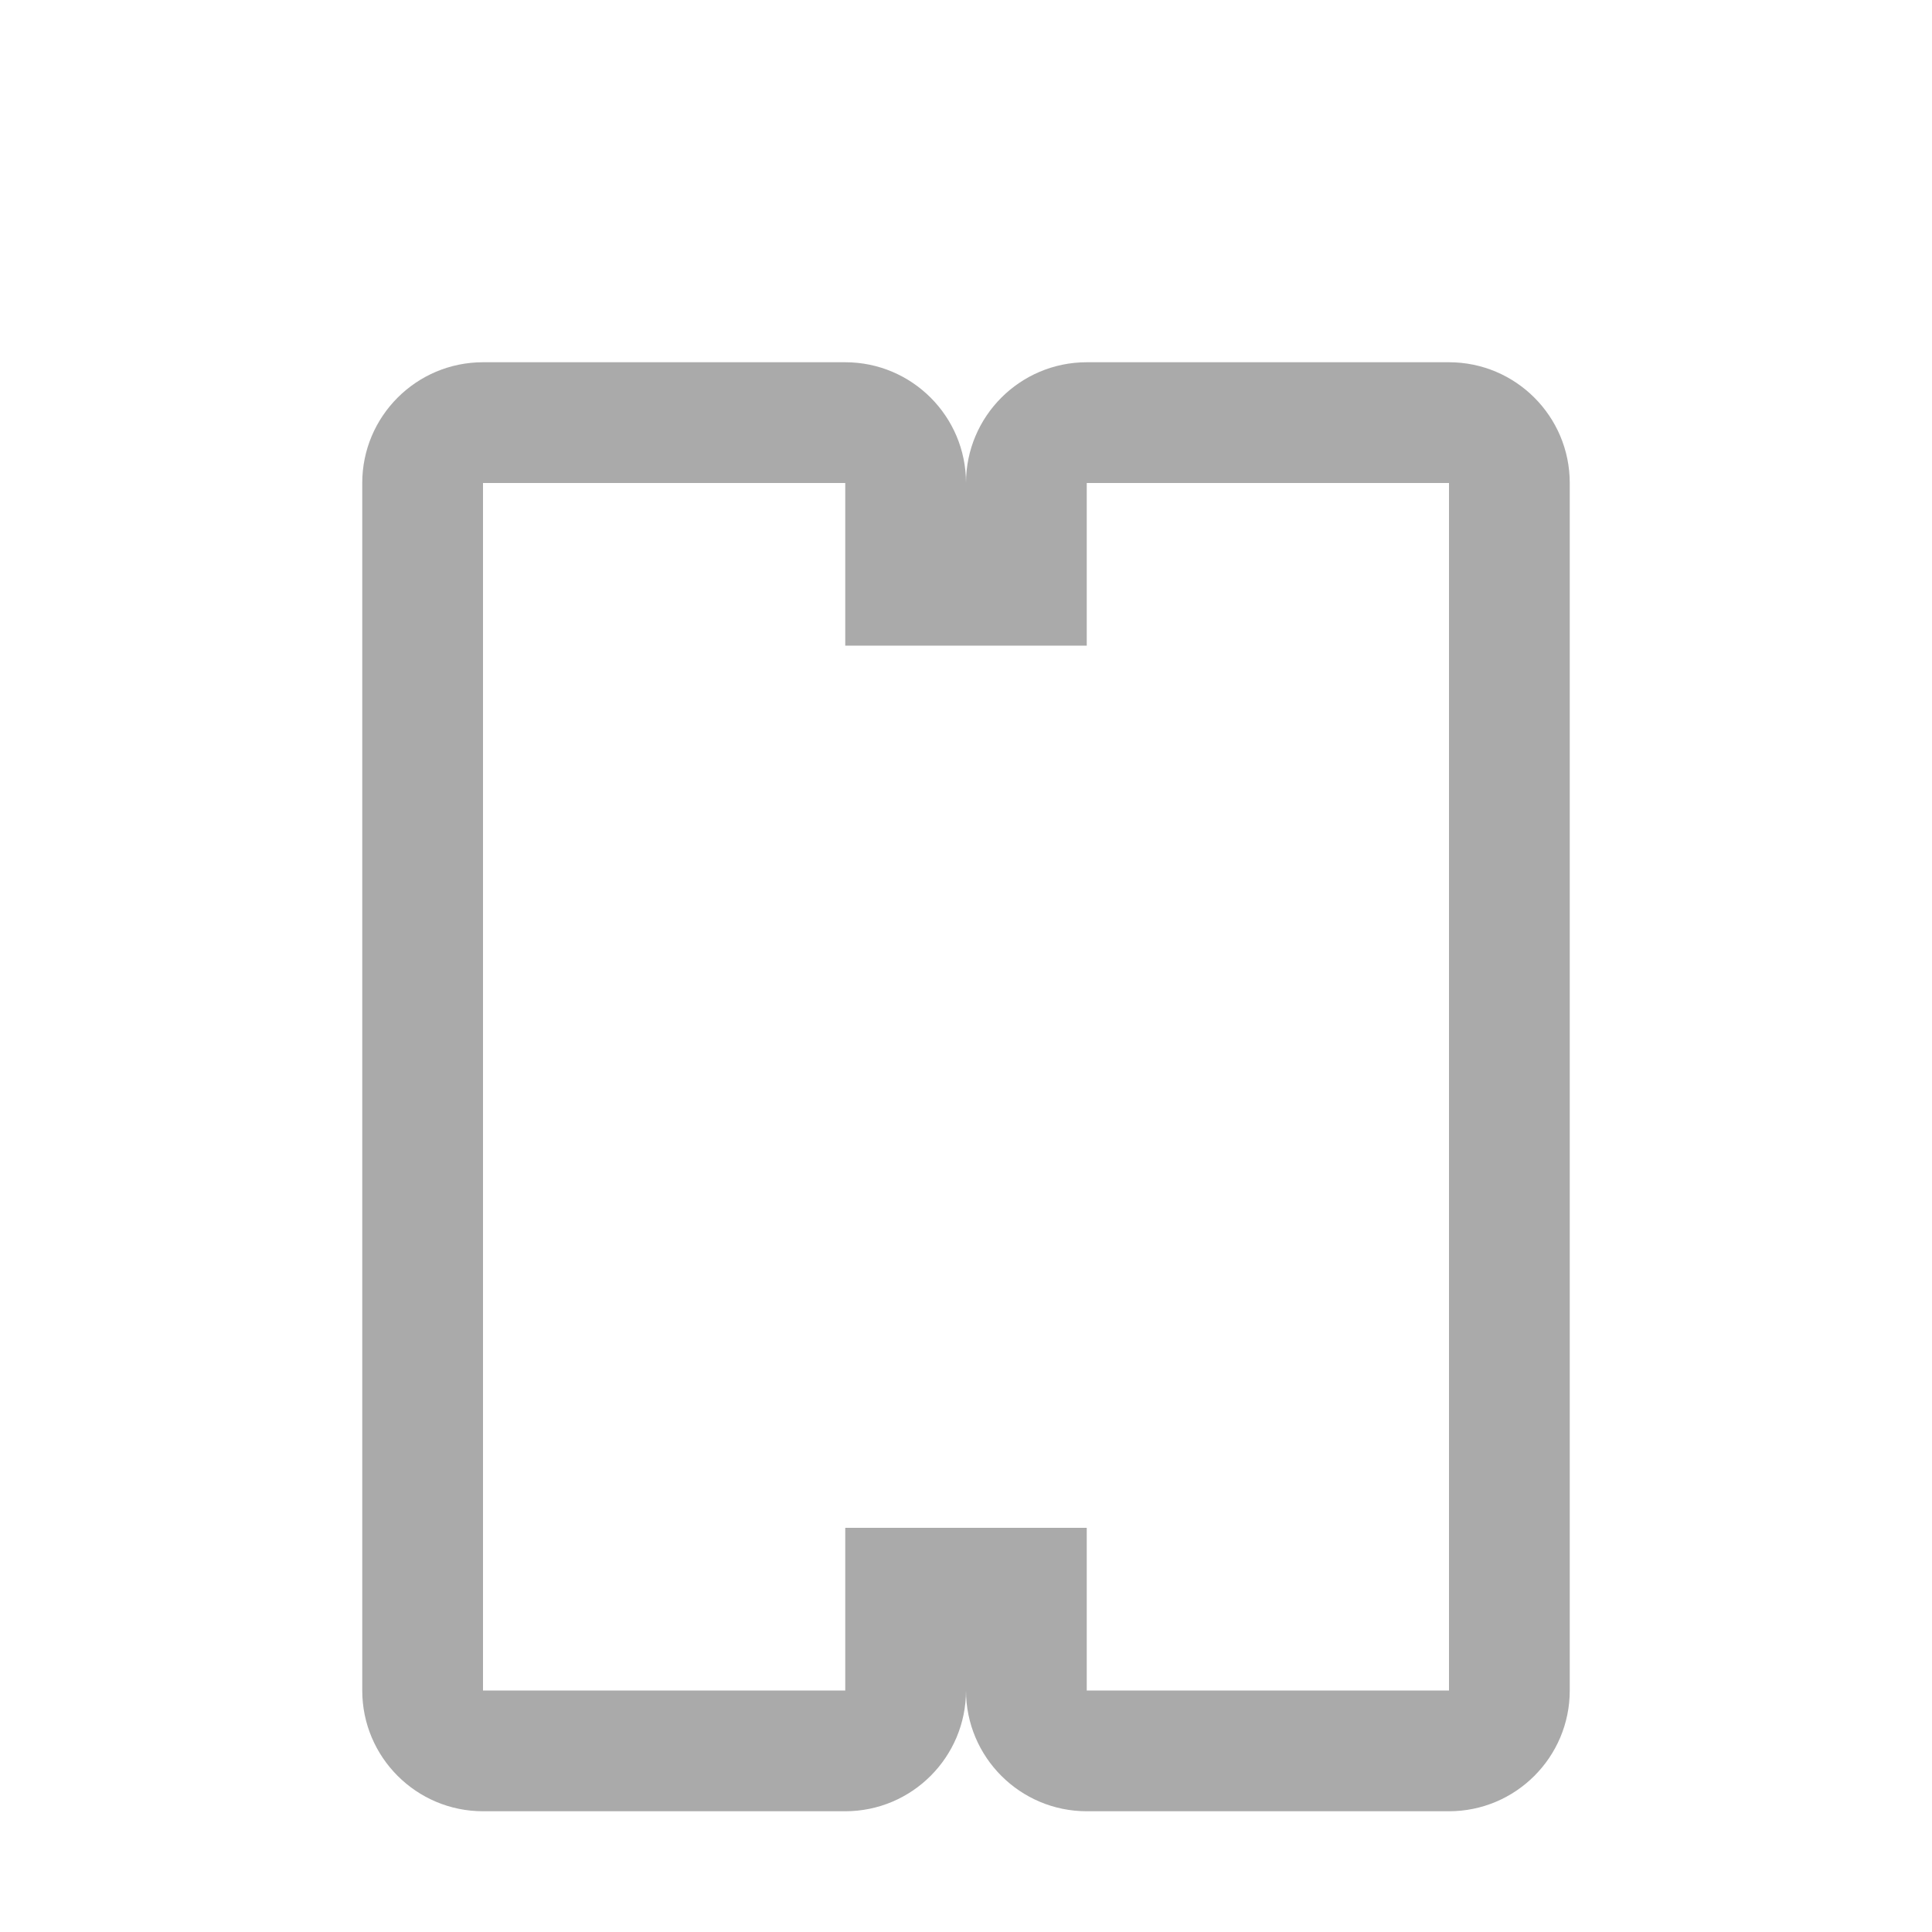 <?xml version="1.0" encoding="UTF-8"?>
<svg id="icon" xmlns="http://www.w3.org/2000/svg" version="1.1" viewBox="0 0 16 16" width="16" height="16">
  <!-- Generator: Adobe Illustrator 29.6.0, SVG Export Plug-In . SVG Version: 2.1.1 Build 207)  -->
  <defs>
    <style>
      .st0 {
        fill: none;
      }

      .st1 {
        fill: #aaa;
      }
    </style>
  </defs>
  <rect id="_Transparent_Rectangle_" class="st0" y="0" width="16" height="16"/>
  <path class="st1" d="M12,3h-3c-.552,0-1,.448-1,1,0-.552-.448-1-1-1h-3c-.552,0-1,.448-1,1v10c0,.552.448,1,1,1h3c.552,0,1-.448,1-1,0,.552.448,1,1,1h3c.552,0,1-.448,1-1V4c0-.552-.448-1-1-1ZM12,14h-3v-1.347h-2v1.347h-3V4h3v1.347h2v-1.347h3v10Z"/>
</svg>